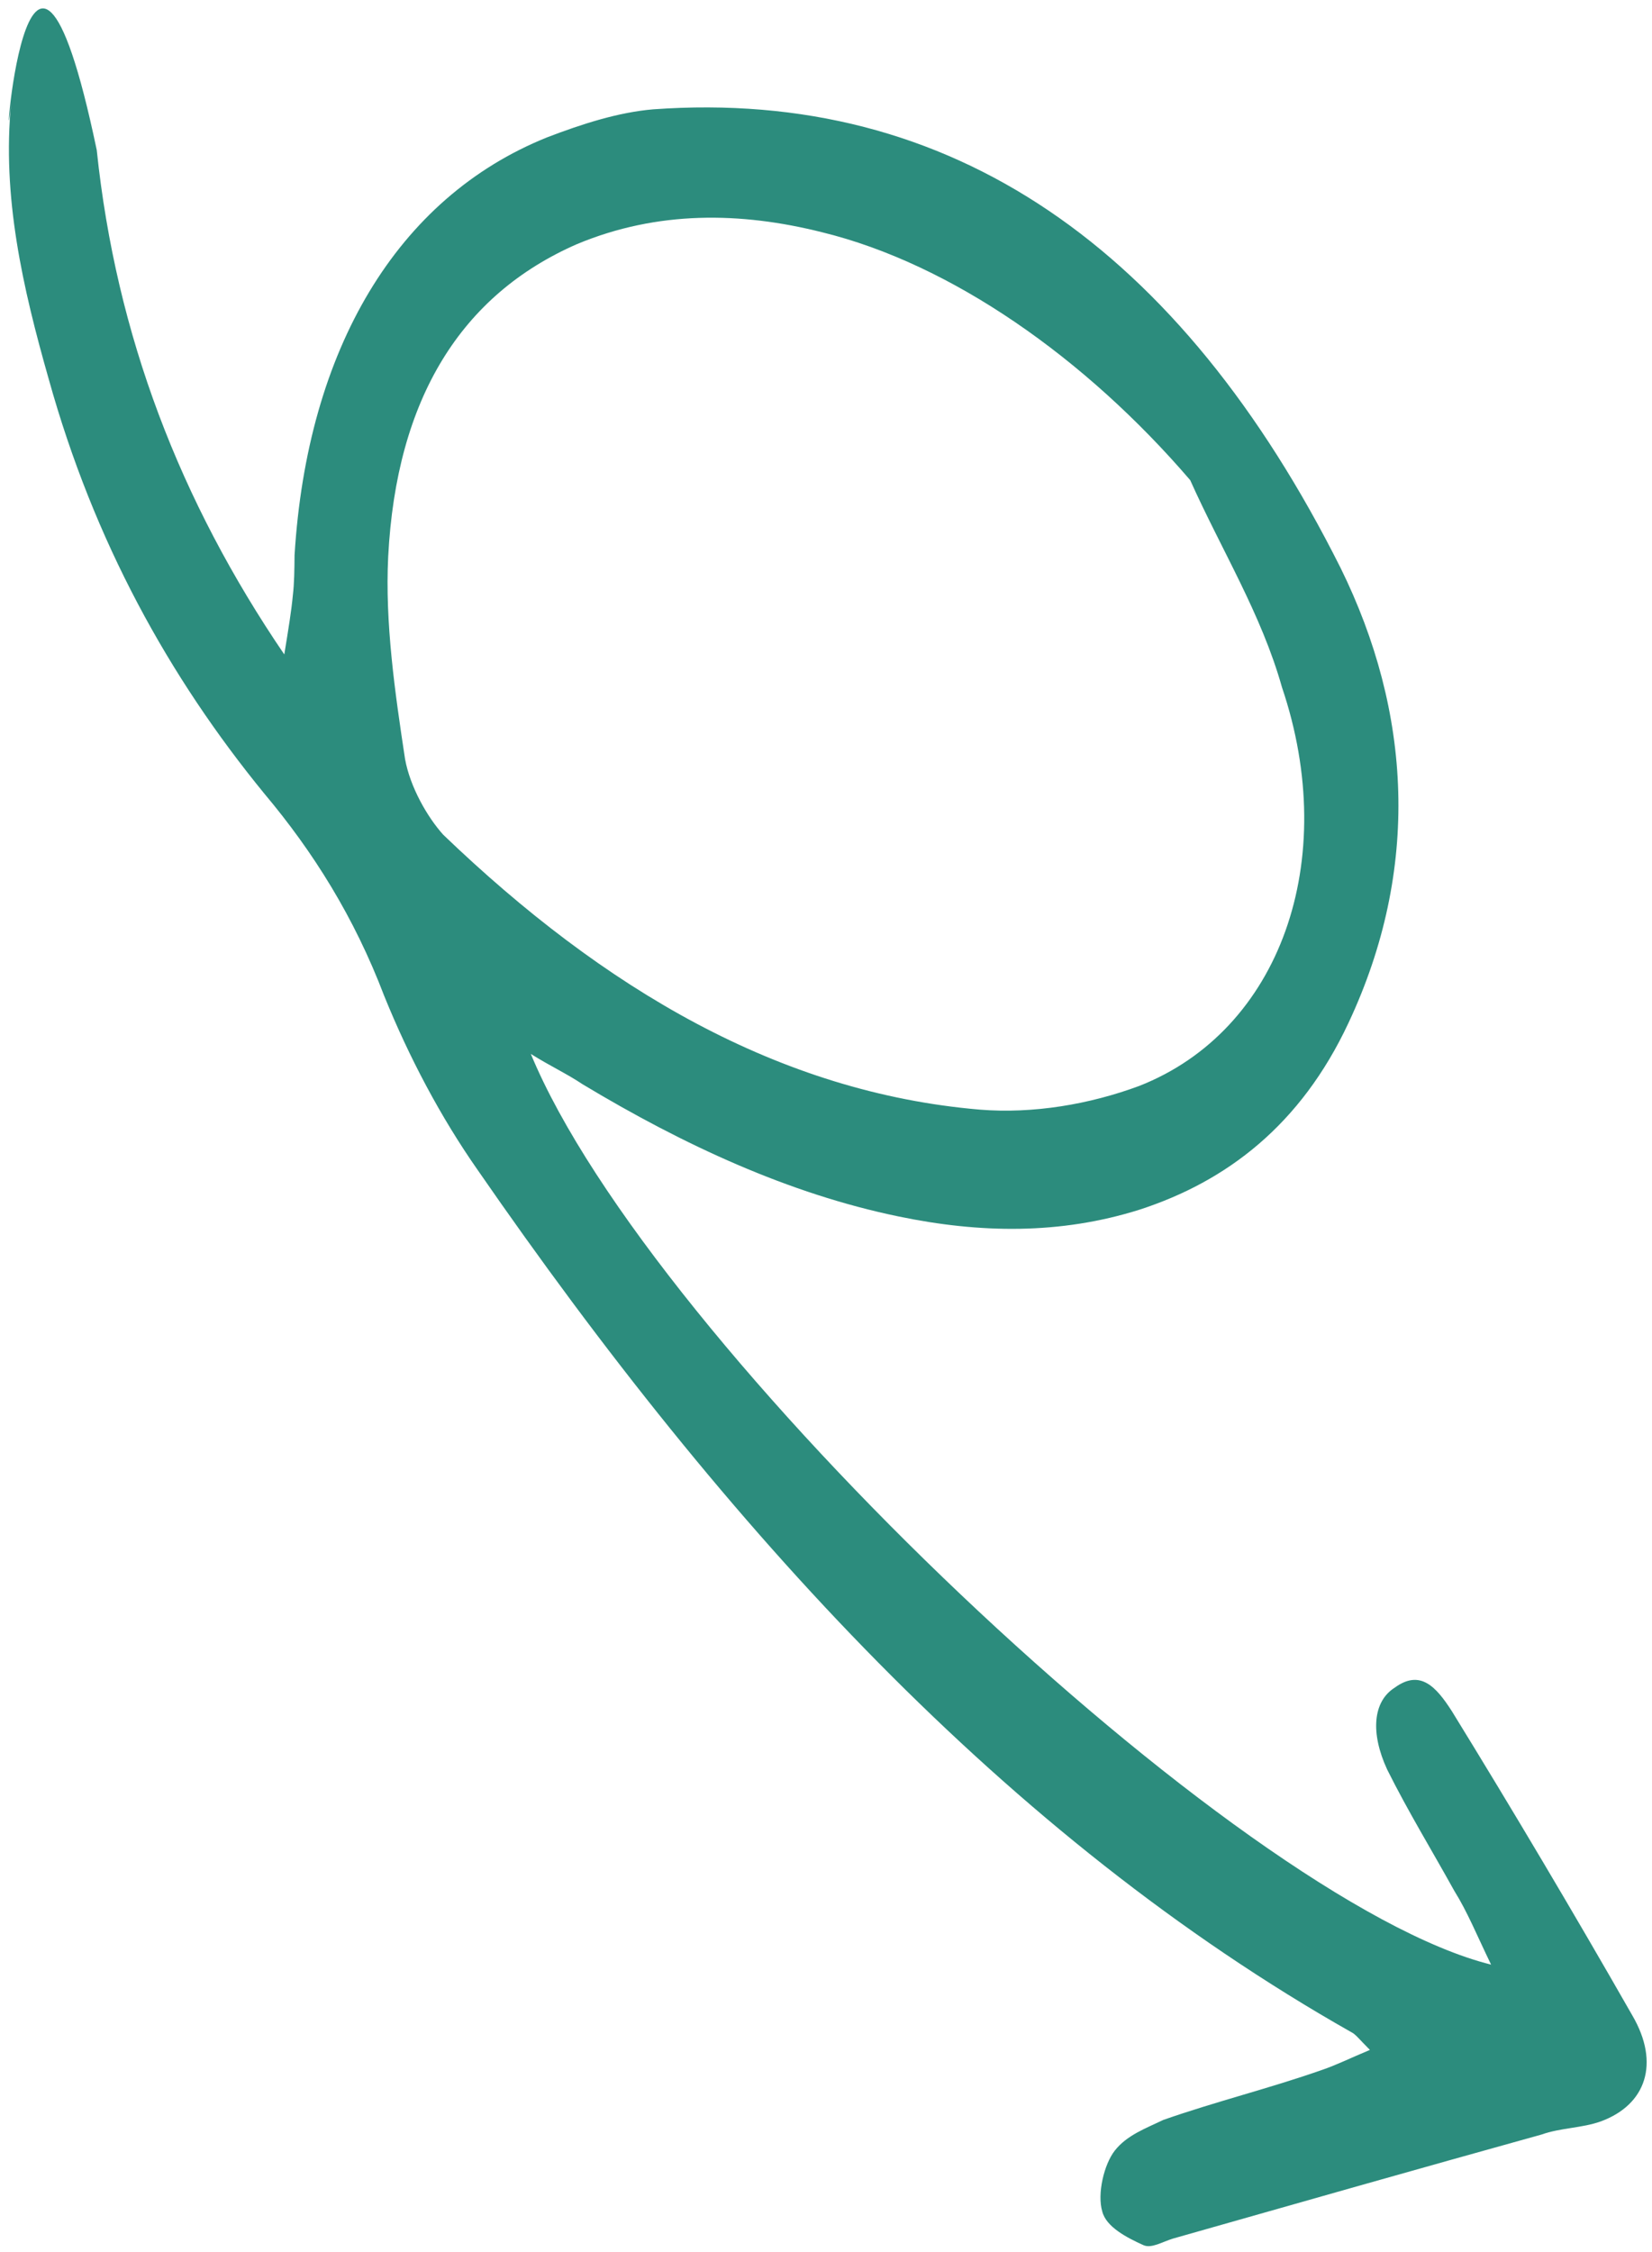 <svg width="160" height="218" viewBox="0 0 160 218" fill="none" xmlns="http://www.w3.org/2000/svg">
<path d="M51.411 102.015C63.075 130.201 119.853 184.053 144.415 190.168C143.016 187.278 142.129 185.071 140.852 183.026C138.685 179.113 136.387 175.365 134.351 171.285C132.699 167.716 132.986 164.684 135.071 163.366C137.549 161.548 139.088 163.259 140.622 165.645C146.495 175.184 152.365 185.06 158.104 195.102C160.783 199.699 159.451 203.728 155.031 205.347C153.211 205.994 151.139 205.962 149.319 206.609C137.239 209.966 125.418 213.327 113.597 216.688C112.557 217.009 111.515 217.668 110.74 217.319C109.192 216.62 107.128 215.576 106.754 214.052C106.251 212.357 106.925 209.499 107.973 208.165C109.153 206.665 110.973 206.018 112.664 205.201C117.734 203.423 122.928 202.153 127.997 200.375C129.427 199.891 130.728 199.236 132.679 198.423C131.652 197.395 131.268 196.882 130.881 196.708C97.495 177.804 70.298 148.028 46.256 113.239C42.675 108.123 39.618 102.339 37.21 96.397C34.3 88.76 30.34 82.456 25.598 76.816C16.372 65.538 9.105 52.435 4.714 36.677C2.203 27.865 0.169 18.999 1.09 9.901C0.061 20.067 2.425 -18.615 9.37 14.526C11.245 32.47 17.433 48.514 27.534 63.348C27.946 60.824 28.22 59.141 28.363 57.624C28.504 56.446 28.516 55.096 28.528 53.746C29.746 33.856 38.431 19.143 52.995 13.293C56.376 11.996 59.884 10.869 63.255 10.583C92.168 8.498 114.312 24.023 129.837 54.969C136.707 68.909 137.605 84.108 130.603 99.016C125.978 108.899 118.803 114.356 110.356 117.094C102.69 119.507 94.917 119.388 87.028 117.748C76.424 115.56 66.231 110.847 56.438 104.96C54.892 103.924 53.344 103.225 51.411 102.015ZM115.274 46.477C105.145 34.68 92.142 25.538 79.602 22.477C71.717 20.499 63.685 20.375 55.881 23.63C44.694 28.519 38.384 38.545 37.597 53.886C37.279 60.292 38.254 67.056 39.232 73.483C39.726 76.189 41.384 79.083 42.923 80.794C58.465 95.712 75.476 105.759 94.896 107.408C100.075 107.825 105.525 106.897 110.335 105.115C123.988 99.758 129.839 83.314 124.161 66.523C122.153 59.406 118.321 53.273 115.274 46.477Z" fill="#2C8C7D"/>
</svg>
